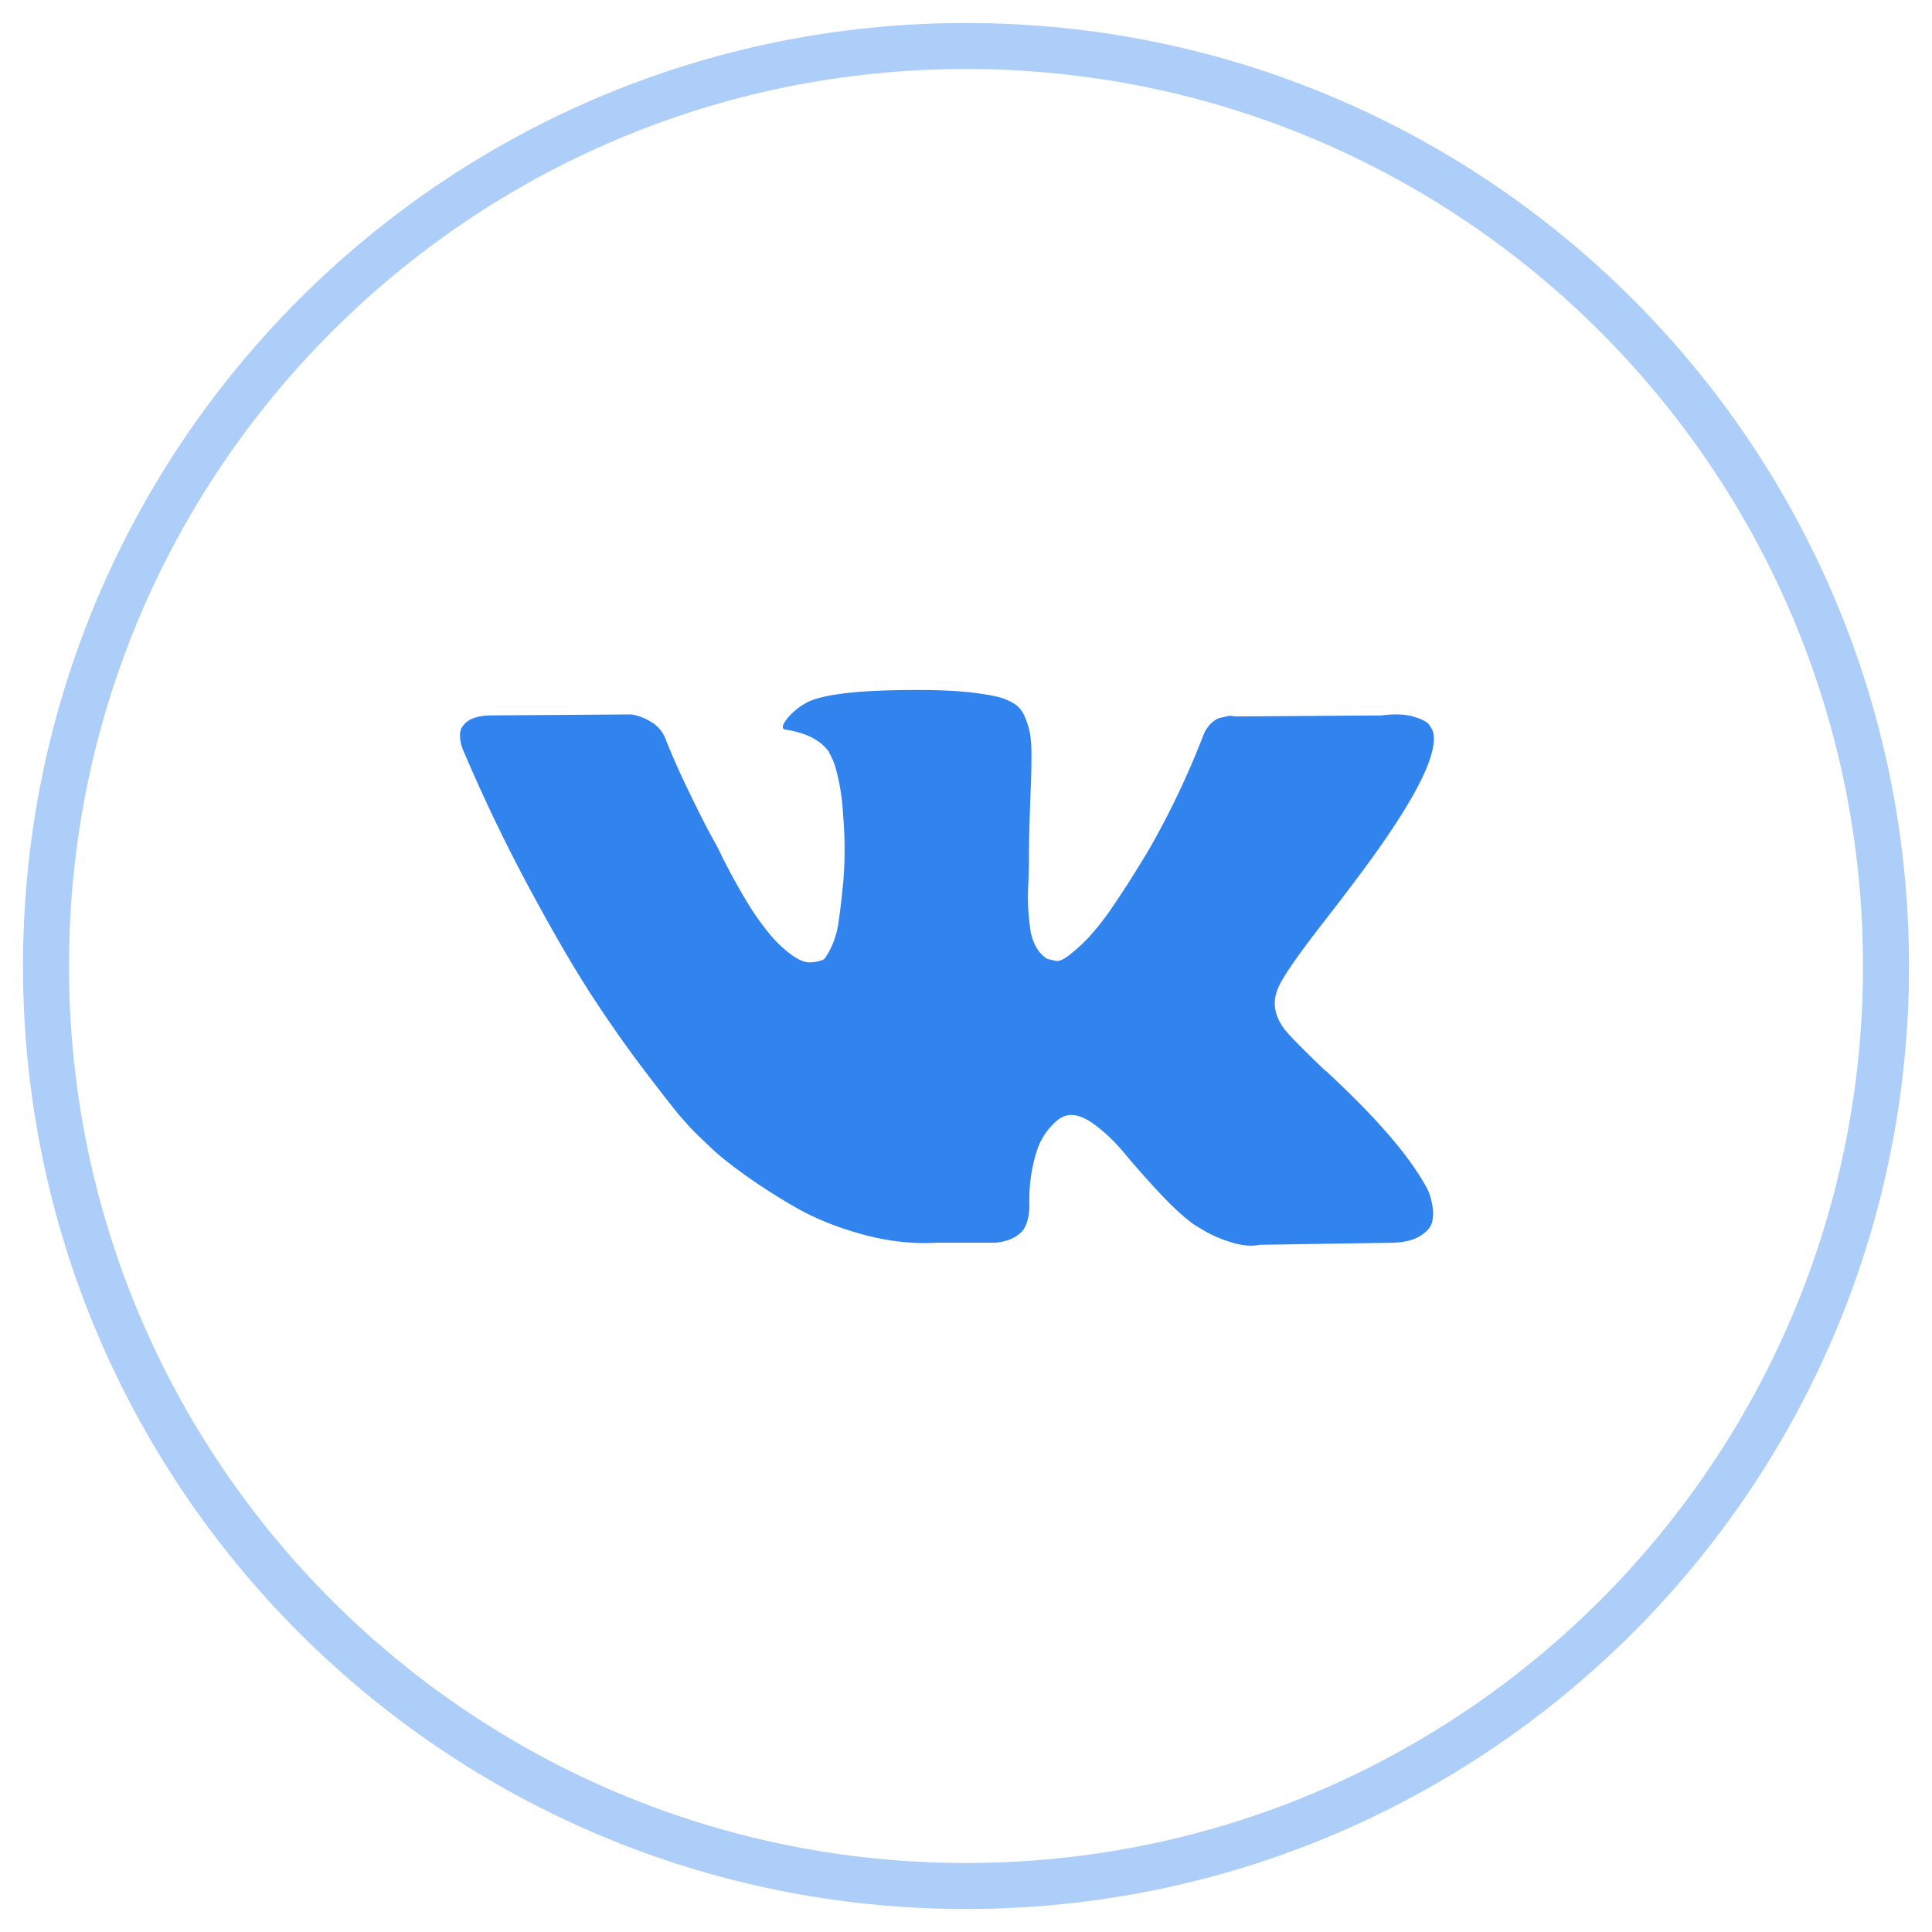<svg xmlns="http://www.w3.org/2000/svg" width="42" height="42" viewBox="0 0 42 42">
    <g fill="none" fill-rule="evenodd">
        <path stroke="#3184EE" d="M21 41c11.045 0 20-8.953 20-20C41 9.956 32.045 1 21 1S1 9.956 1 21c0 11.047 8.955 20 20 20" opacity=".4"/>
        <path fill="#3184EE" d="M31.059 25.91a1.416 1.416 0 0 0-.072-.139c-.367-.66-1.069-1.473-2.105-2.436l-.022-.022-.011-.01-.011-.012h-.011c-.47-.448-.768-.75-.893-.904-.228-.294-.28-.592-.155-.893.089-.228.419-.709.992-1.444.302-.389.541-.702.716-.937 1.272-1.69 1.823-2.77 1.654-3.24l-.065-.11c-.045-.067-.158-.127-.342-.182-.183-.056-.419-.065-.705-.028l-3.175.022a.404.404 0 0 0-.22.006l-.144.033-.055.028-.044.033a.465.465 0 0 0-.121.115.753.753 0 0 0-.11.193 18.044 18.044 0 0 1-1.18 2.48c-.272.456-.522.851-.75 1.185a5.713 5.713 0 0 1-.573.74 3.901 3.901 0 0 1-.418.38c-.126.095-.221.135-.287.12-.066-.015-.129-.029-.188-.044a.724.724 0 0 1-.247-.27 1.2 1.2 0 0 1-.127-.43 4.828 4.828 0 0 1-.033-.975c.007-.228.011-.383.011-.463 0-.28.005-.583.016-.91.011-.327.02-.586.028-.777.007-.19.011-.393.011-.606 0-.213-.013-.38-.039-.502a1.677 1.677 0 0 0-.116-.353.591.591 0 0 0-.226-.264 1.262 1.262 0 0 0-.368-.149c-.39-.088-.886-.136-1.489-.144-1.367-.014-2.245.074-2.634.265a1.476 1.476 0 0 0-.419.331c-.132.162-.151.25-.056.264.442.067.753.225.938.474l.066.133c.051.095.103.264.154.507.051.242.084.51.099.804a8.52 8.52 0 0 1 0 1.38c-.036.38-.072.678-.105.891a1.803 1.803 0 0 1-.281.761.185.185 0 0 1-.055.055.82.82 0 0 1-.298.055c-.102 0-.227-.05-.374-.154a2.653 2.653 0 0 1-.458-.425 5.759 5.759 0 0 1-.535-.755 13.445 13.445 0 0 1-.617-1.146l-.176-.32c-.11-.205-.261-.505-.452-.899-.191-.393-.36-.772-.507-1.14a.73.73 0 0 0-.265-.353l-.054-.033a1.137 1.137 0 0 0-.431-.165l-3.02.021c-.308 0-.518.07-.628.21l-.044.066a.358.358 0 0 0-.033.176.85.85 0 0 0 .066.298 36.35 36.35 0 0 0 1.438 2.998c.518.963.968 1.738 1.35 2.326.383.588.772 1.143 1.169 1.664.397.522.66.857.788 1.004.129.147.23.257.303.33l.276.265c.176.176.435.388.777.634s.72.49 1.135.728c.416.238.899.433 1.45.584.551.15 1.088.211 1.61.181h1.267c.257-.022.452-.103.584-.242l.044-.055a.73.73 0 0 0 .083-.204c.025-.092.038-.193.038-.303a3.654 3.654 0 0 1 .072-.854c.055-.253.117-.444.188-.573.069-.129.148-.237.237-.325a.884.884 0 0 1 .187-.16.761.761 0 0 1 .088-.039c.177-.059.384 0 .623.171.239.173.462.386.673.64.209.253.461.538.754.854.295.315.552.551.772.705l.22.132a2.7 2.7 0 0 0 .574.243c.235.074.44.092.617.055l2.822-.044c.279 0 .496-.046.65-.138.155-.092.246-.193.275-.303a.838.838 0 0 0 .006-.375 1.43 1.43 0 0 0-.077-.292"/>
    </g>
</svg>
